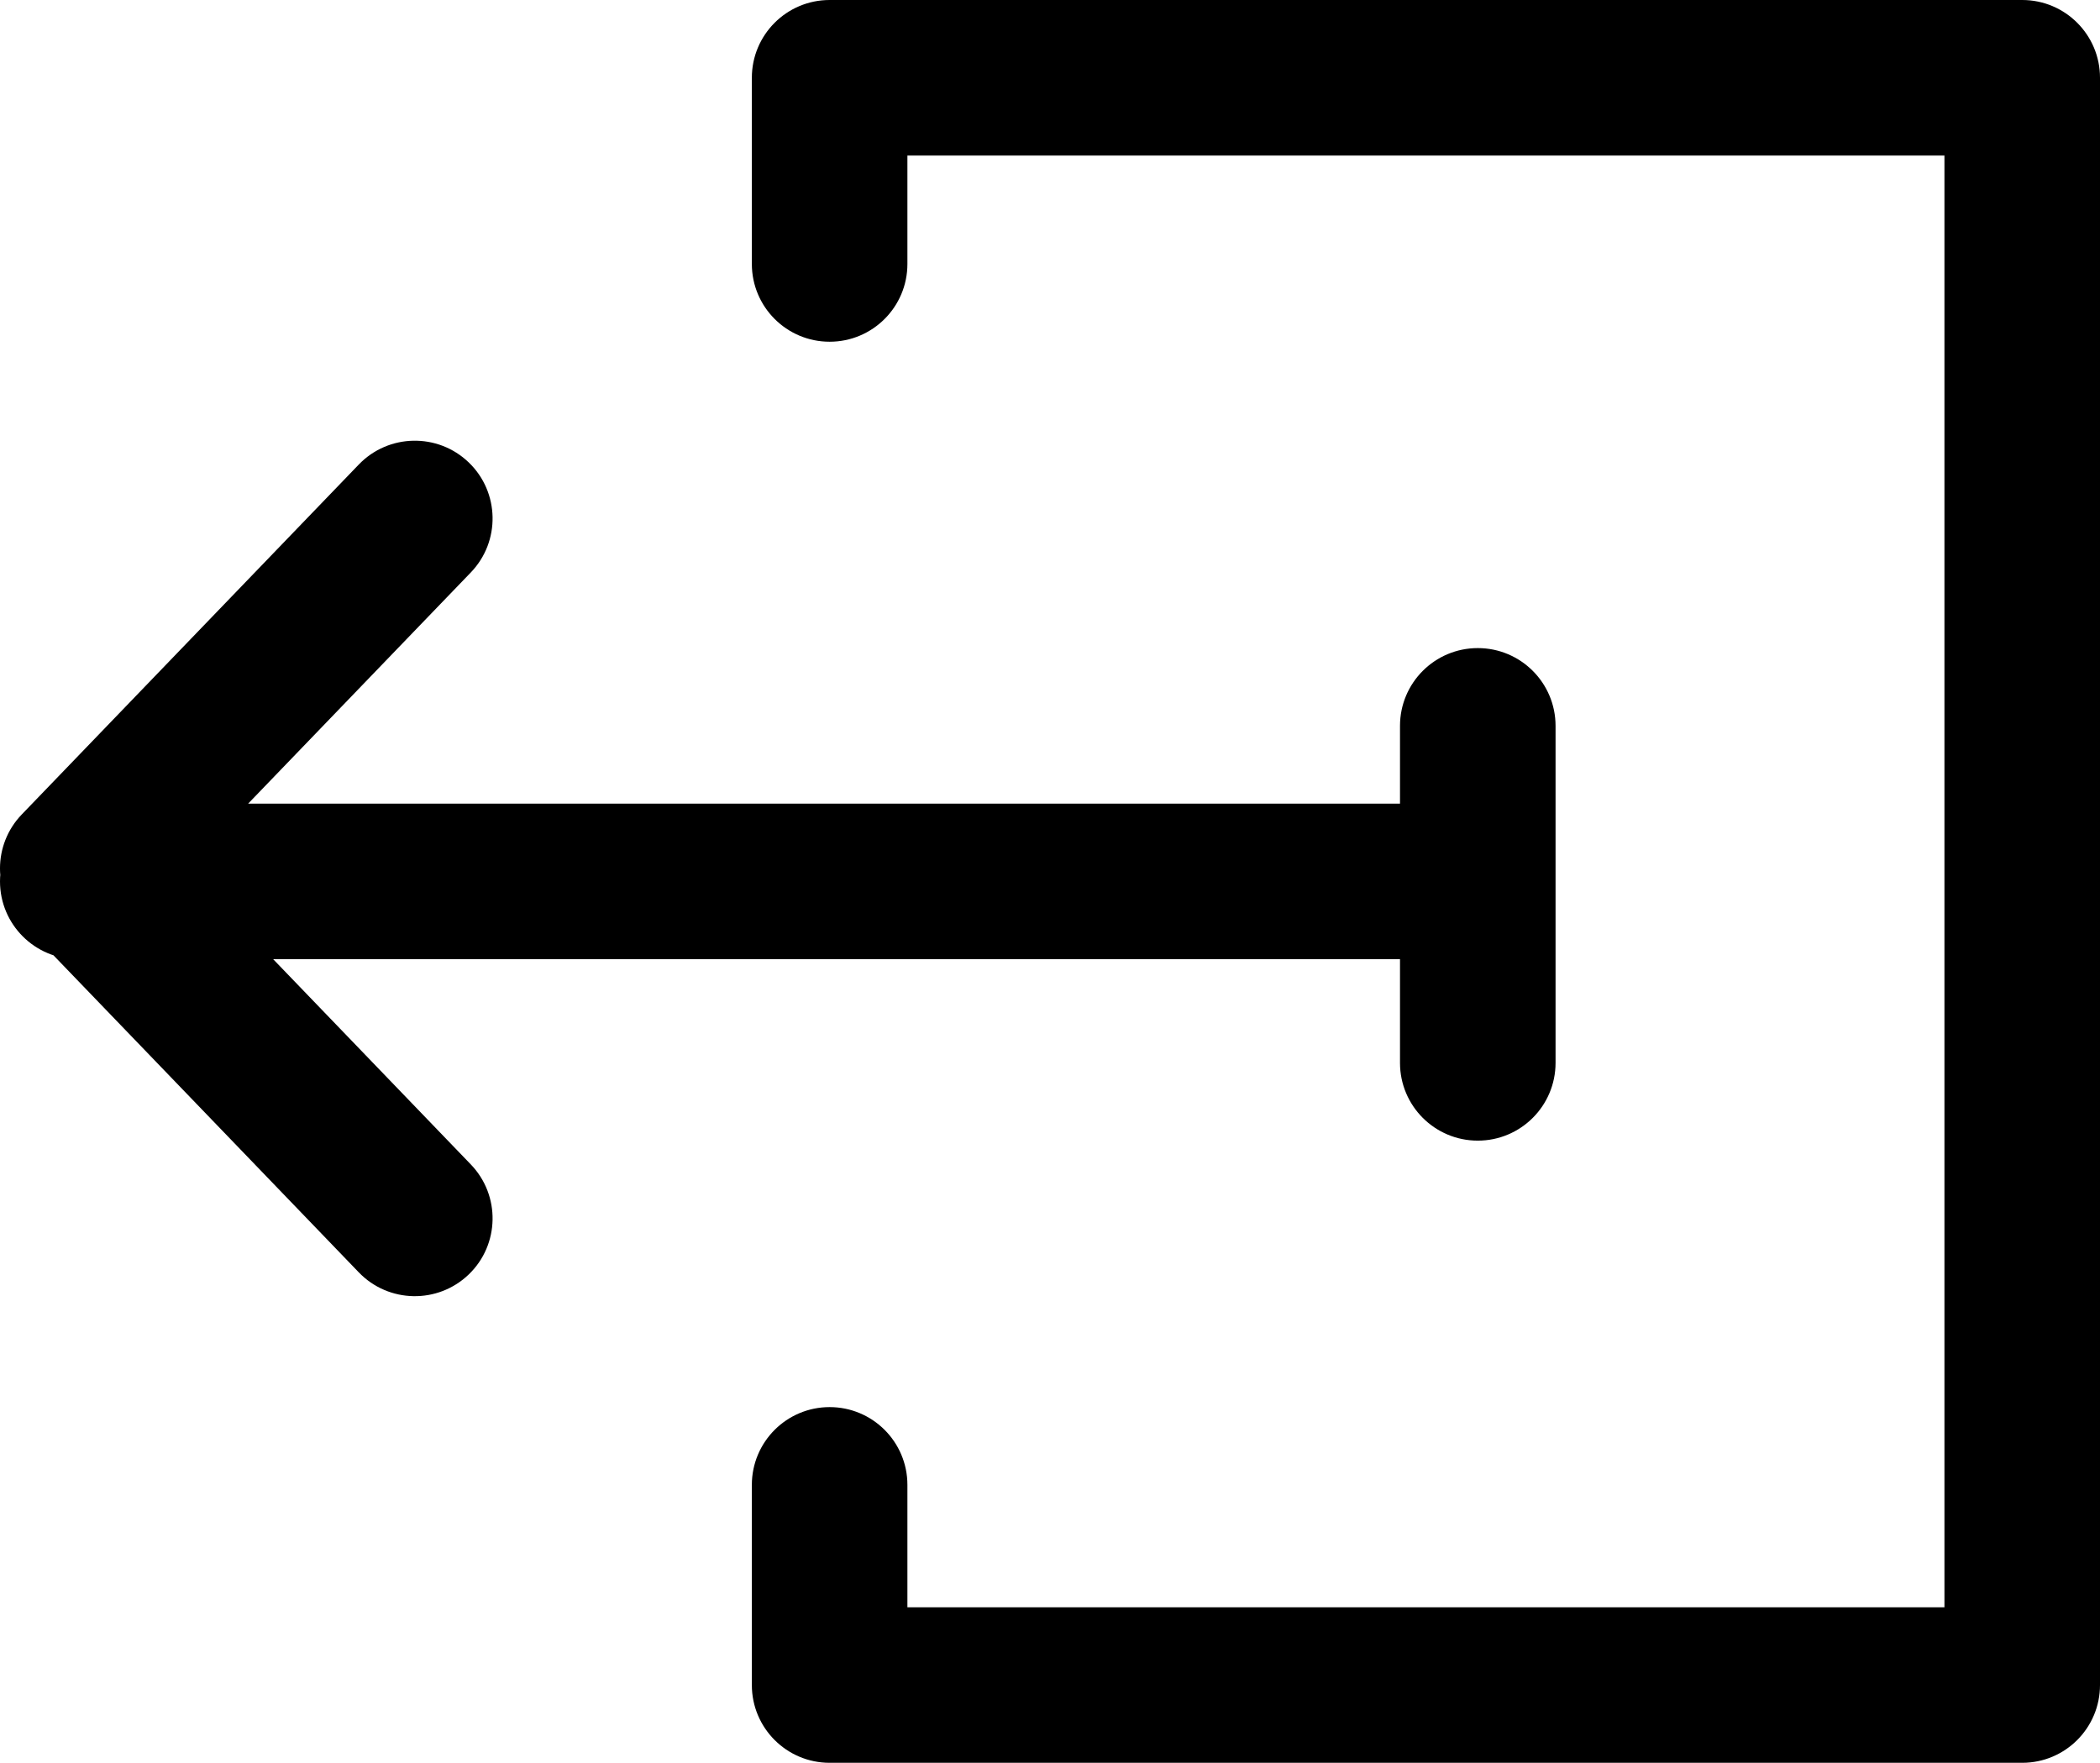 <?xml version="1.0" encoding="UTF-8"?>
<svg width="81px" height="68px" viewBox="0 0 81 68" version="1.1" xmlns="http://www.w3.org/2000/svg" xmlns:xlink="http://www.w3.org/1999/xlink">
    <!-- Generator: Sketch 52.4 (67378) - http://www.bohemiancoding.com/sketch -->
    <title>logout</title>
    <desc>Created with Sketch.</desc>
    <g id="Page-1" stroke="none" stroke-width="1" fill="none" fill-rule="evenodd">
        <g id="Icons" transform="translate(-652, -494)" fill="#000000" fill-rule="nonzero">
            <g id="Icons-(final)" transform="translate(230, 472)">
                <path d="M457,28 L457,32.182 C457,33.839 455.657,35.182 454,35.182 C452.343,35.182 451,33.839 451,32.182 L451,25 C451,23.343 452.343,22 454,22 L500,22 C501.657,22 503,23.343 503,25 L503,87 C503,88.657 501.657,90 500,90 L454,90 C452.343,90 451,88.657 451,87 L451,79.279 C451,77.622 452.343,76.279 454,76.279 C455.657,76.279 457,77.622 457,79.279 L457,84 L497,84 L497,28 L457,28 Z M429.165,55.499 L440.161,66.919 C441.31,68.113 441.274,70.012 440.081,71.161 C438.887,72.31 436.988,72.274 435.839,71.081 L422.839,57.58 C421.72,56.419 421.72,54.58 422.839,53.418 L435.839,39.919 C436.988,38.726 438.888,38.69 440.081,39.839 C441.274,40.988 441.31,42.888 440.161,44.081 L429.165,55.499 Z M478,53 C479.657,53 481,54.343 481,56 C481,57.657 479.657,59 478,59 L425,59 C423.343,59 422,57.657 422,56 C422,54.343 423.343,53 425,53 L478,53 Z M476,50 C476,48.343 477.343,47 479,47 C480.657,47 482,48.343 482,50 L482,63 C482,64.657 480.657,66 479,66 C477.343,66 476,64.657 476,63 L476,50 Z" id="logout"></path>
            </g>
        </g>
    </g>
</svg>